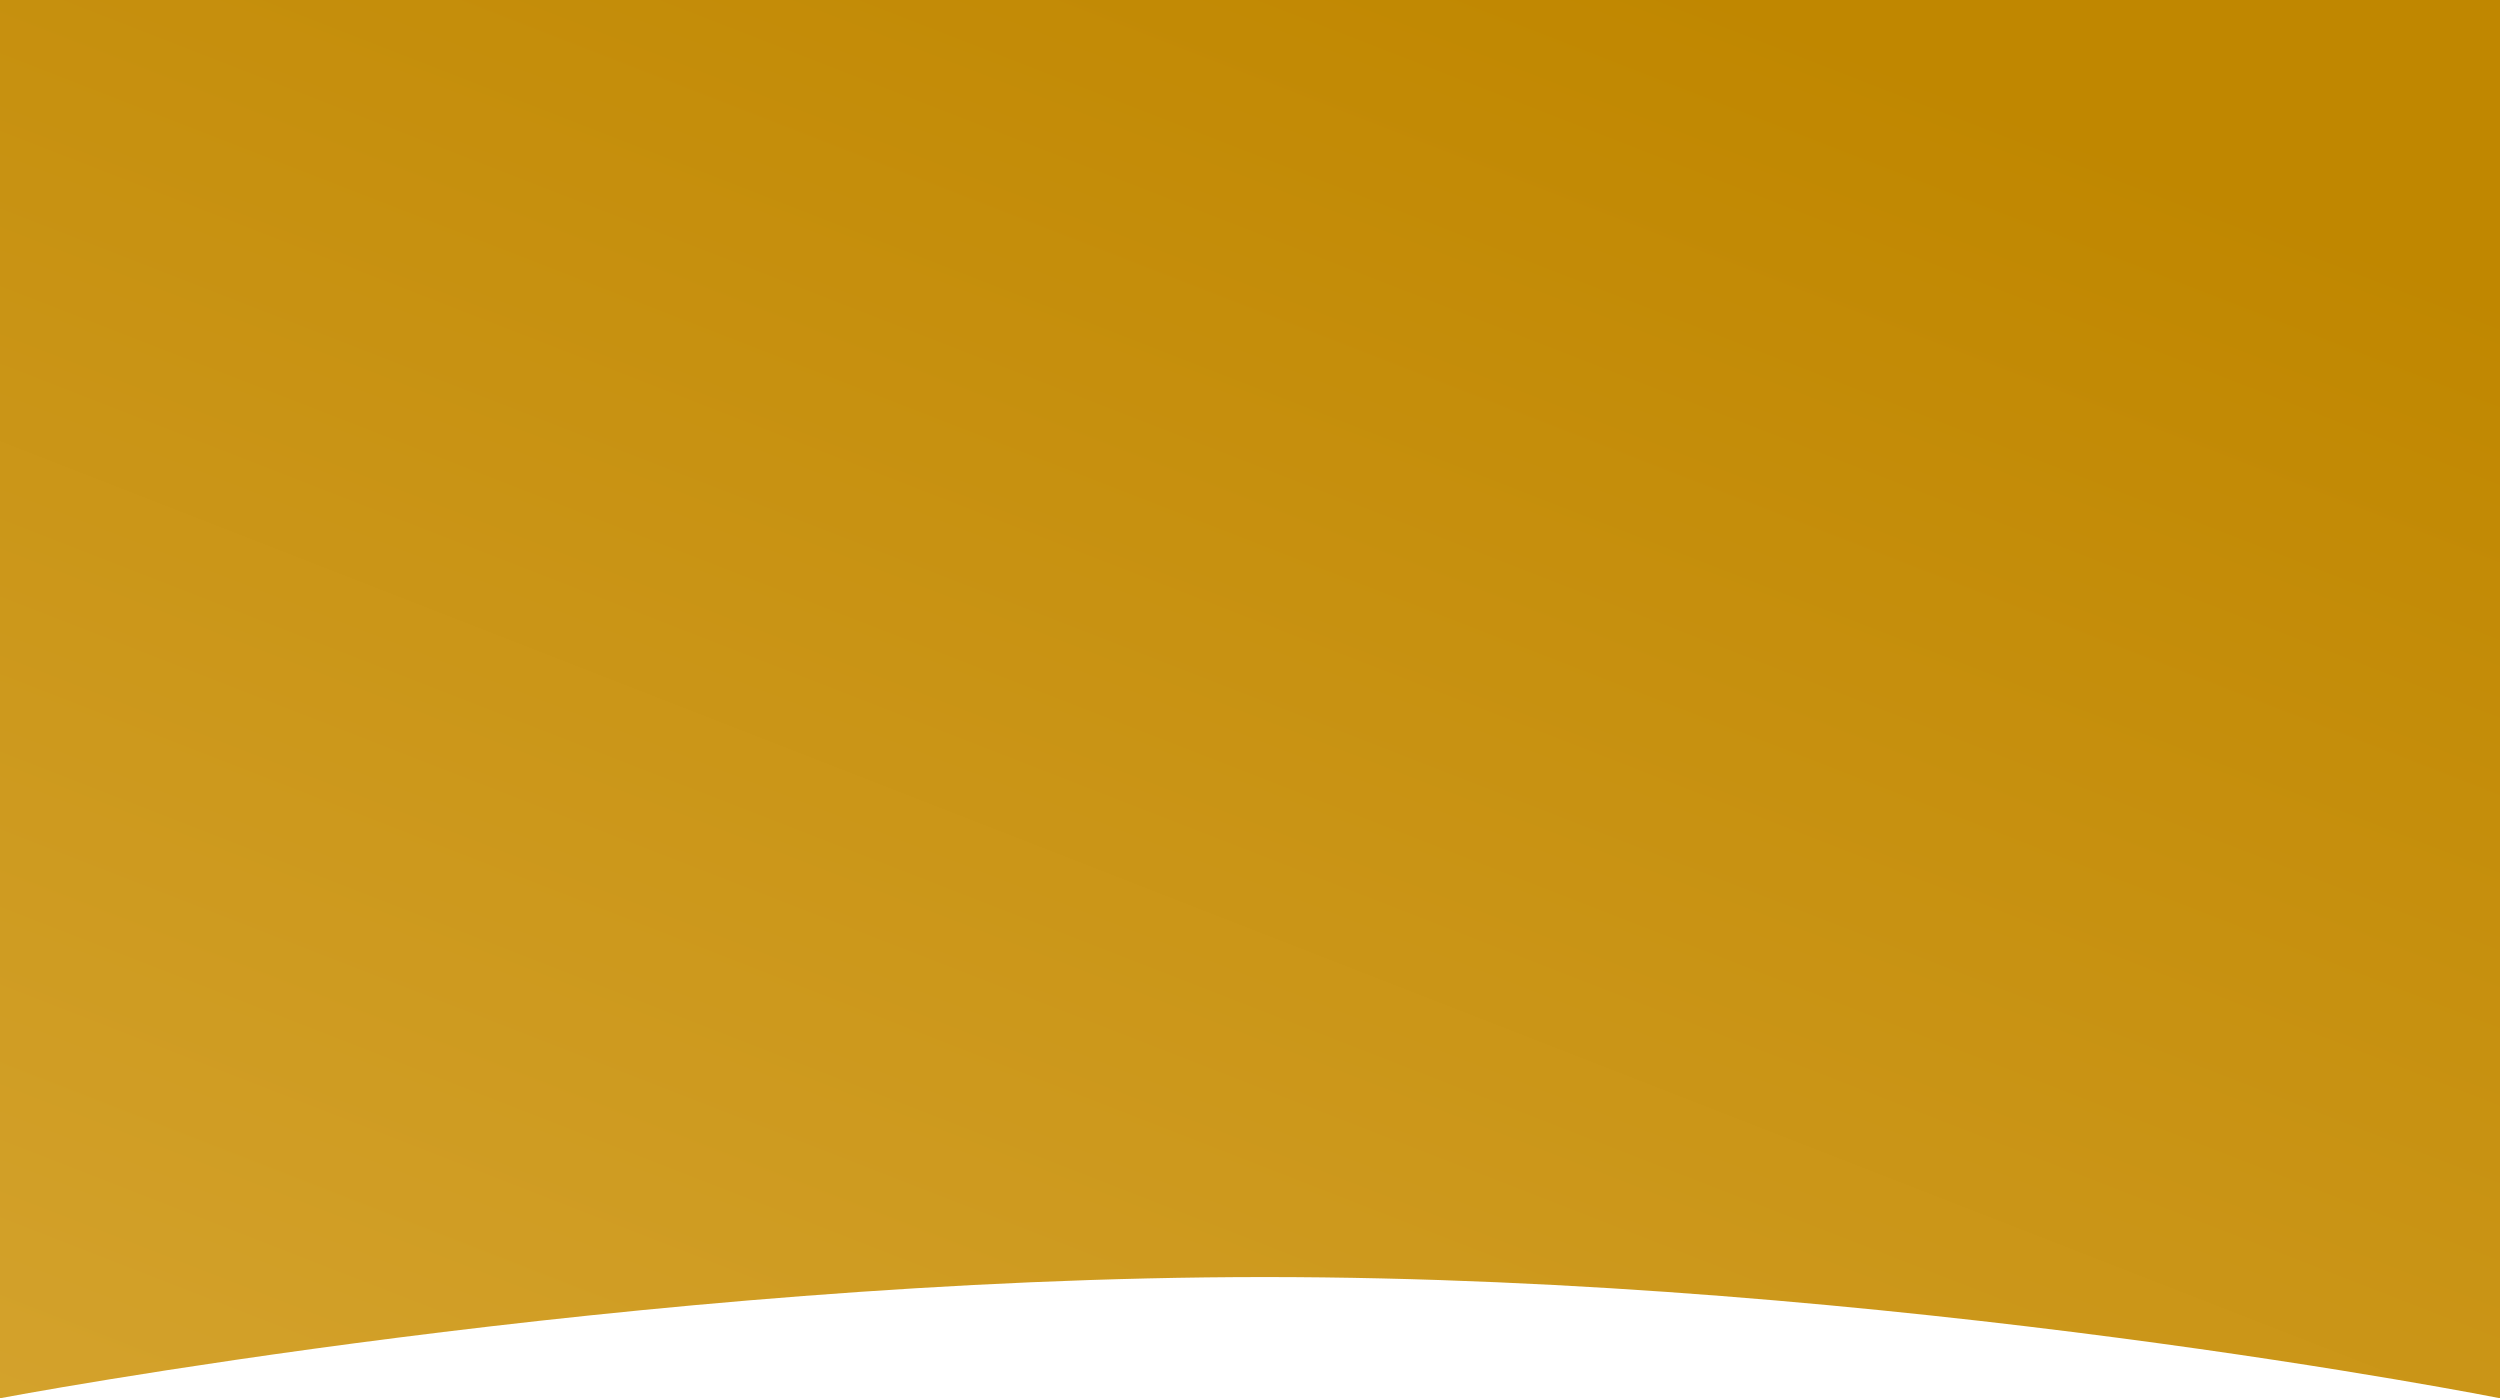 <svg xmlns="http://www.w3.org/2000/svg" xmlns:xlink="http://www.w3.org/1999/xlink" width="1366" height="764" viewBox="0 0 1366 764">
    <defs>
      <linearGradient id="linear-gradient" x1="0.76" y1="0.041" x2="0" y2="1.119" gradientUnits="objectBoundingBox">
        <stop offset="0" stop-color="#c08700"/>
        <stop offset="1" stop-color="#d5a42f"/>
      </linearGradient>
    </defs>
    <path id="krakenimages-376KN_ISplE-unsplash" d="M0,0H1366V764s-333.5-66.214-675-66.214S0,764,0,764Z" fill="url(#linear-gradient)"/>
  </svg>
  